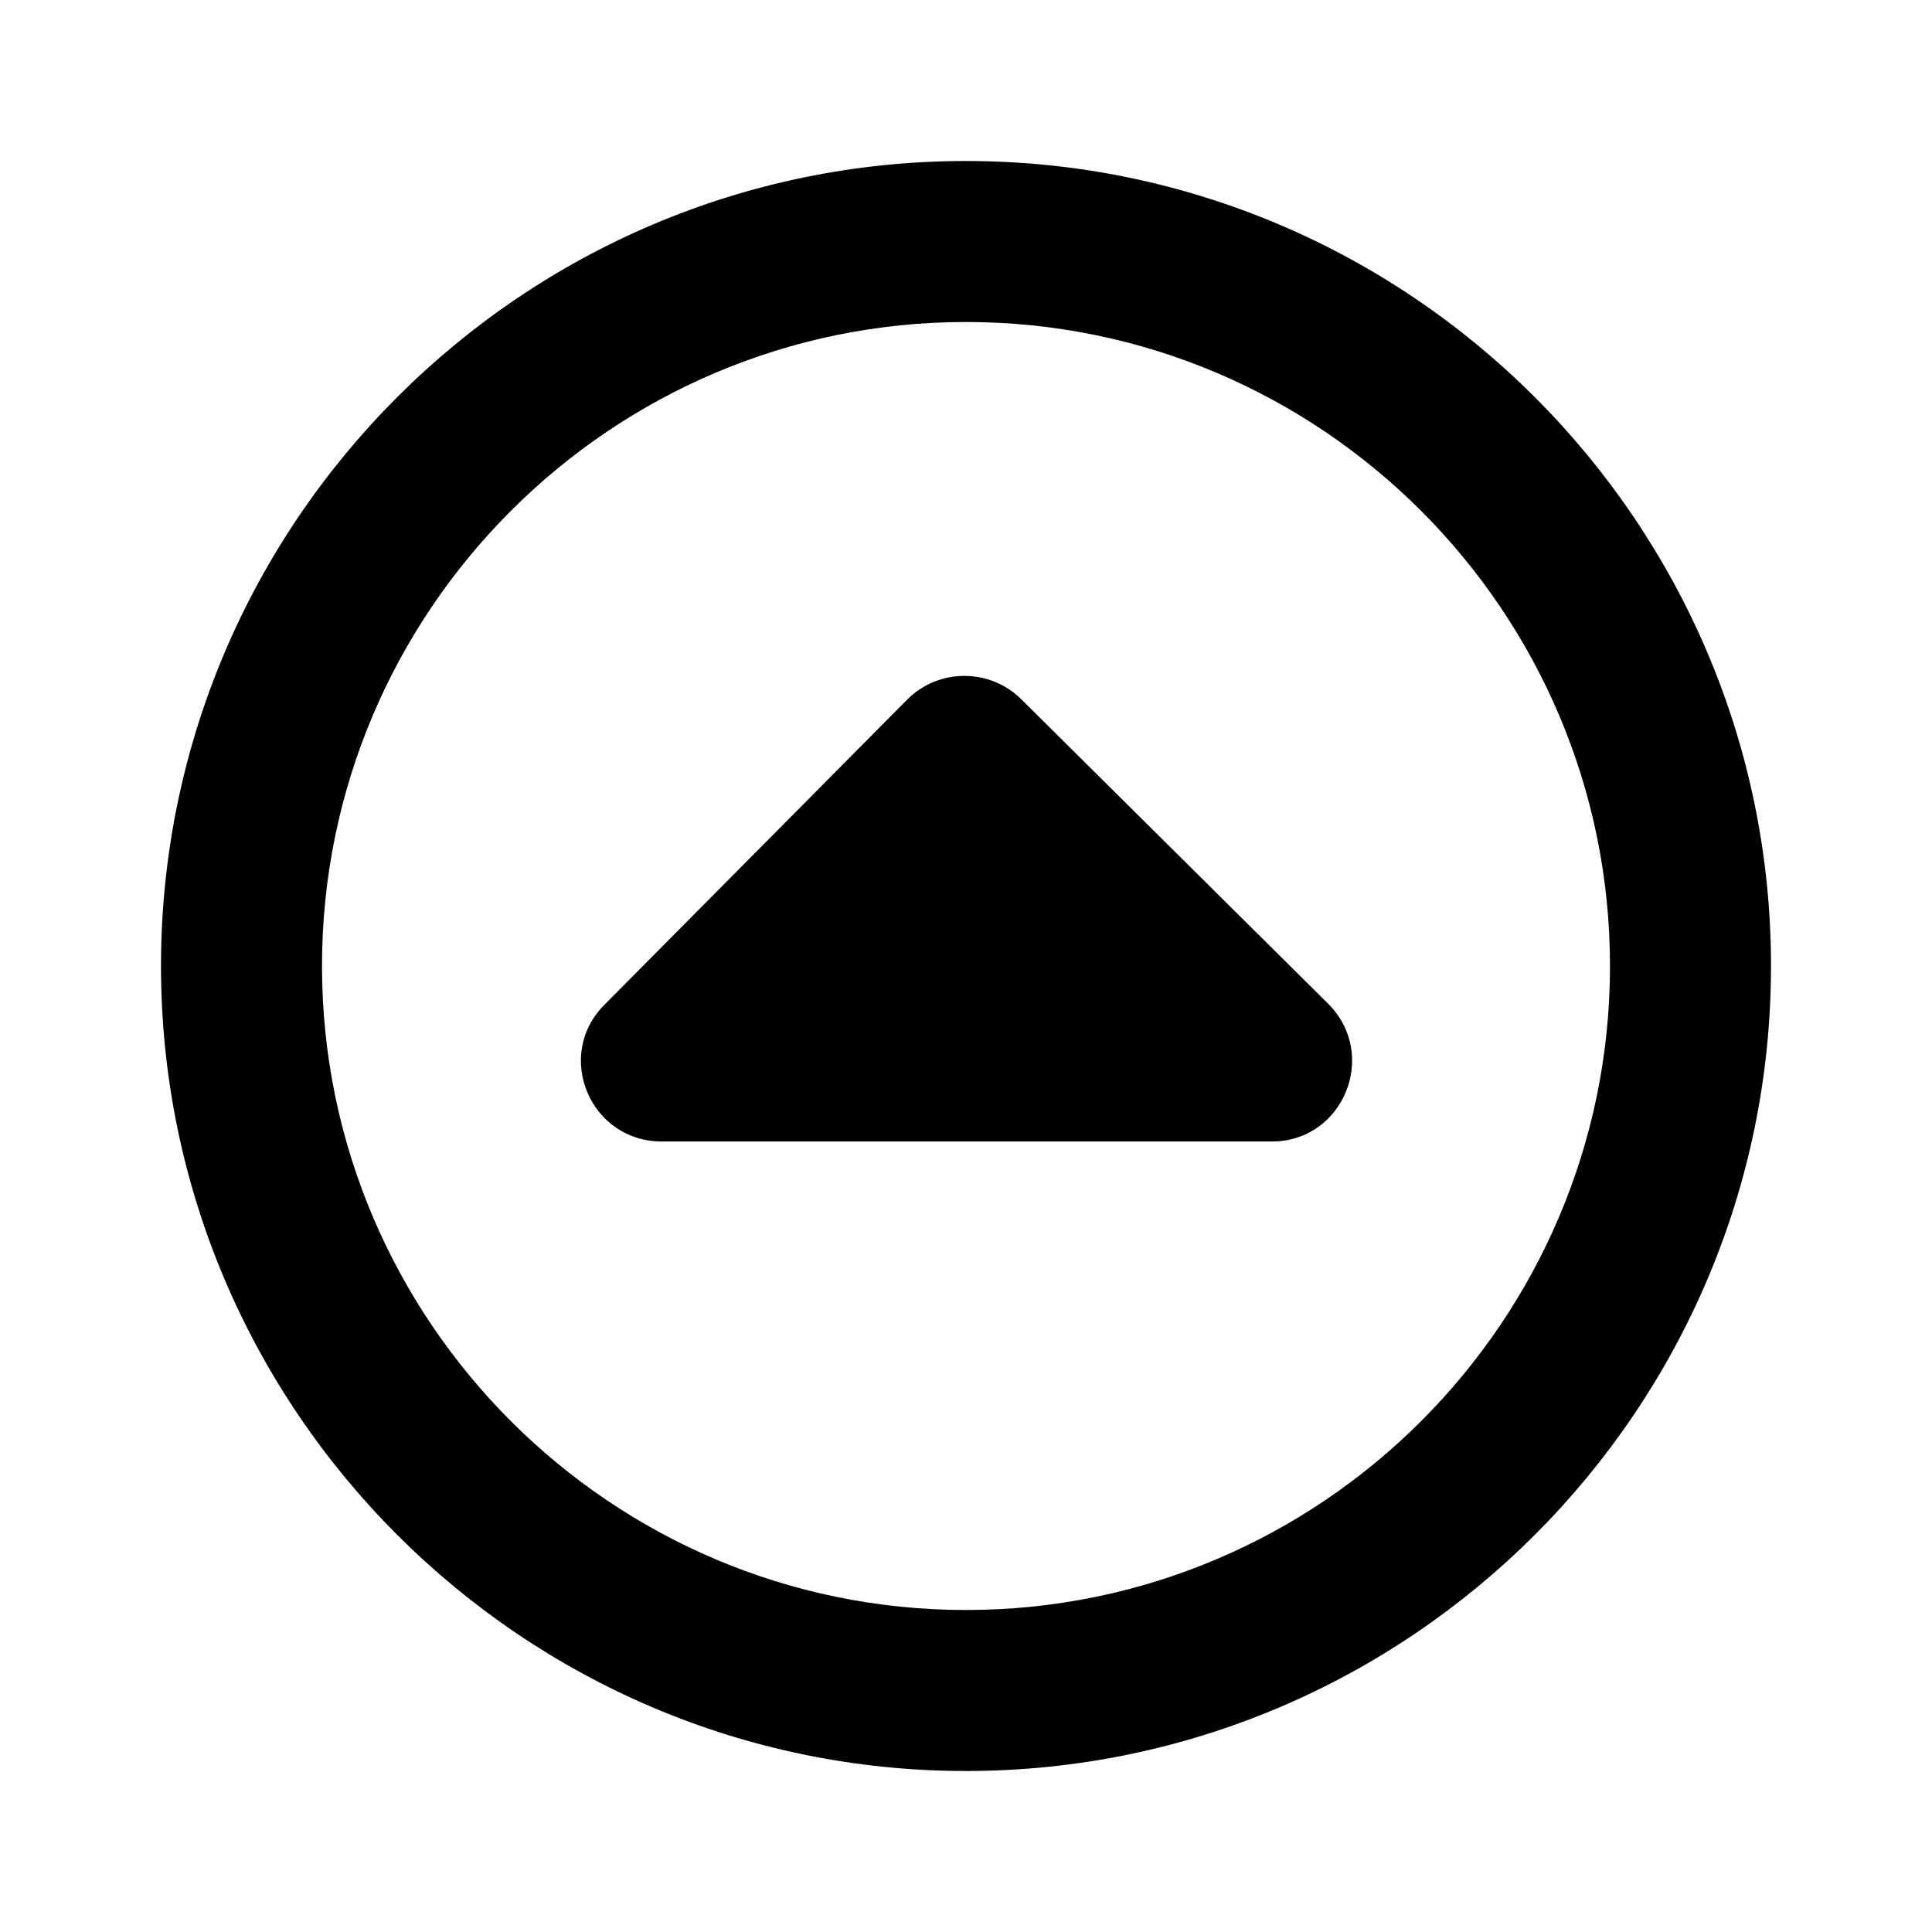 <svg xmlns="http://www.w3.org/2000/svg" width="24" height="24" viewBox="0 0 24 24" fill="currentColor"><path d="m7.51 12.48 3.76-3.79c.39-.39 1.02-.39 1.41-.01l3.82 3.79c.63.63.19 1.71-.7 1.71H8.22c-.89 0-1.34-1.07-.71-1.7M2 12C2 6.49 6.49 2 12 2s10 4.49 10 10-4.49 10-10 10S2 17.51 2 12m2 0c0 4.41 3.59 8 8 8s8-3.59 8-8-3.59-8-8-8-8 3.59-8 8"/></svg>